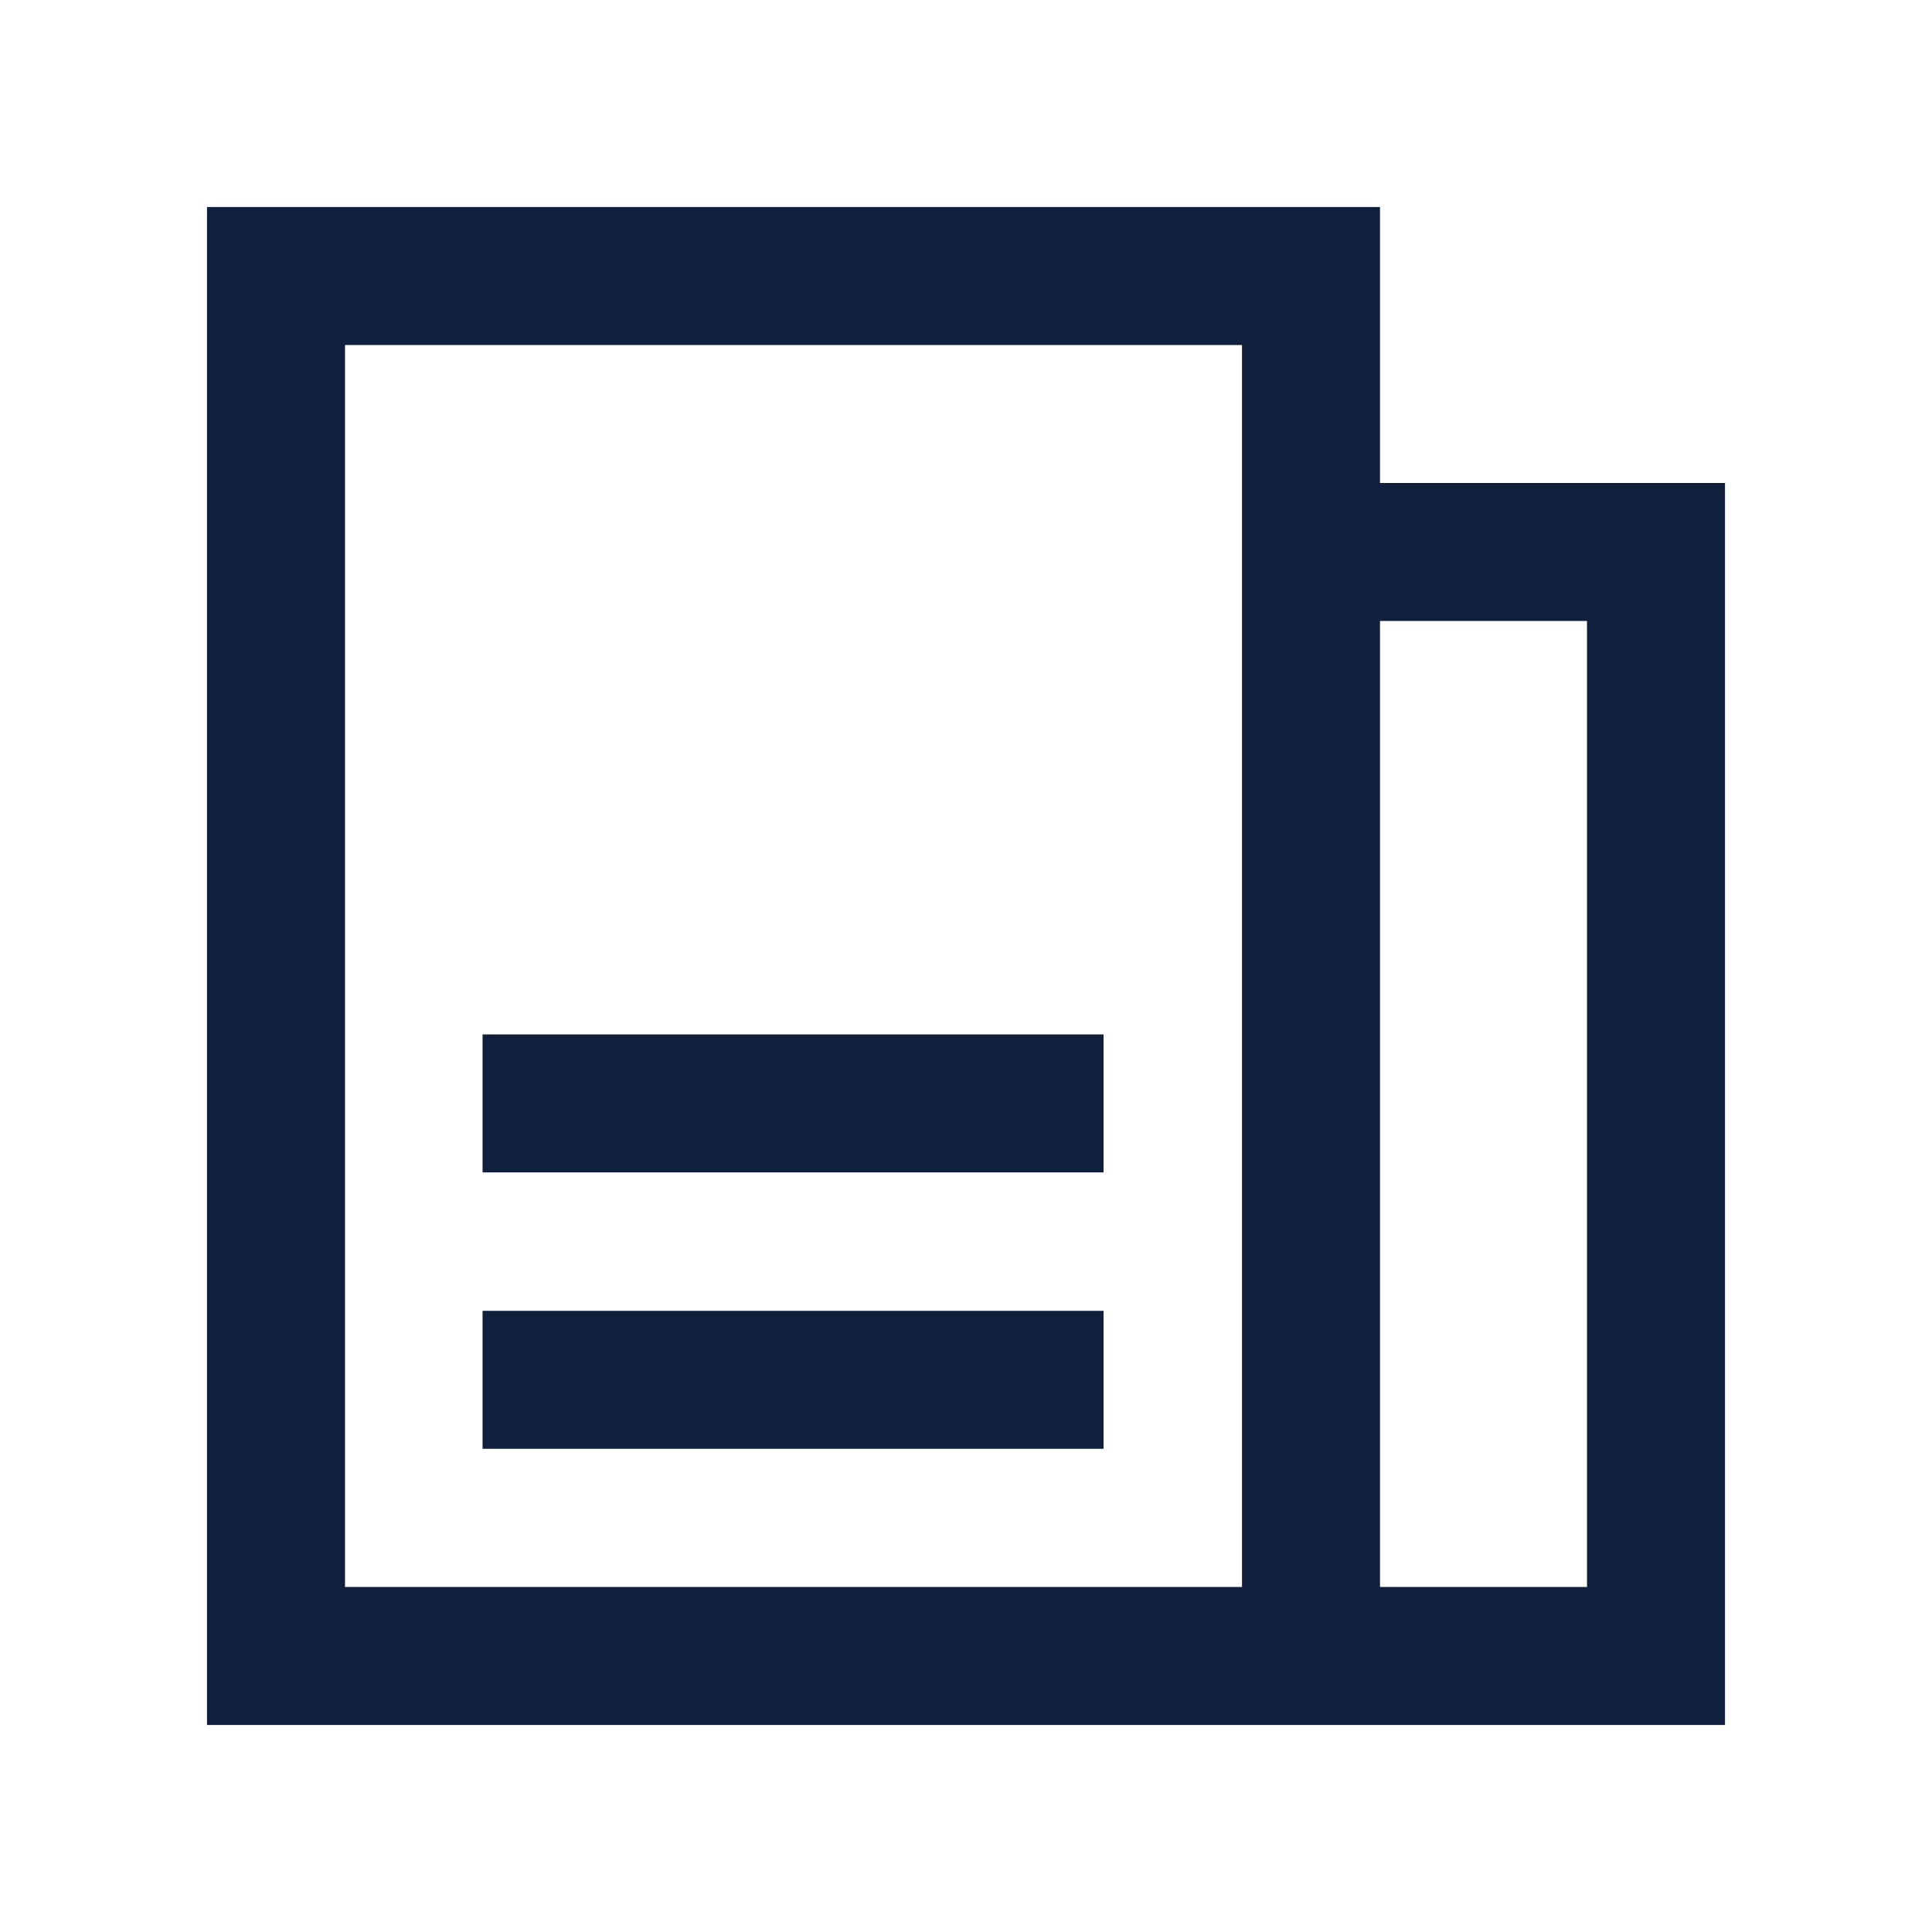 <svg viewBox="0 0 1024 1024"><!-- blue papers --><path d="M731.43 256V109.71H109.71v804.57h804.57V256H731.43z m-73.15 585.14H182.86V182.86h475.43v658.28z m182.86 0H731.43v-512h109.71v512z" fill="#0F1F3C" /><path d="M255.77 548.25h329.14v73.14H255.77zM255.77 694.76h329.14v73.14H255.77z" fill="#0F1F3C" /></svg>